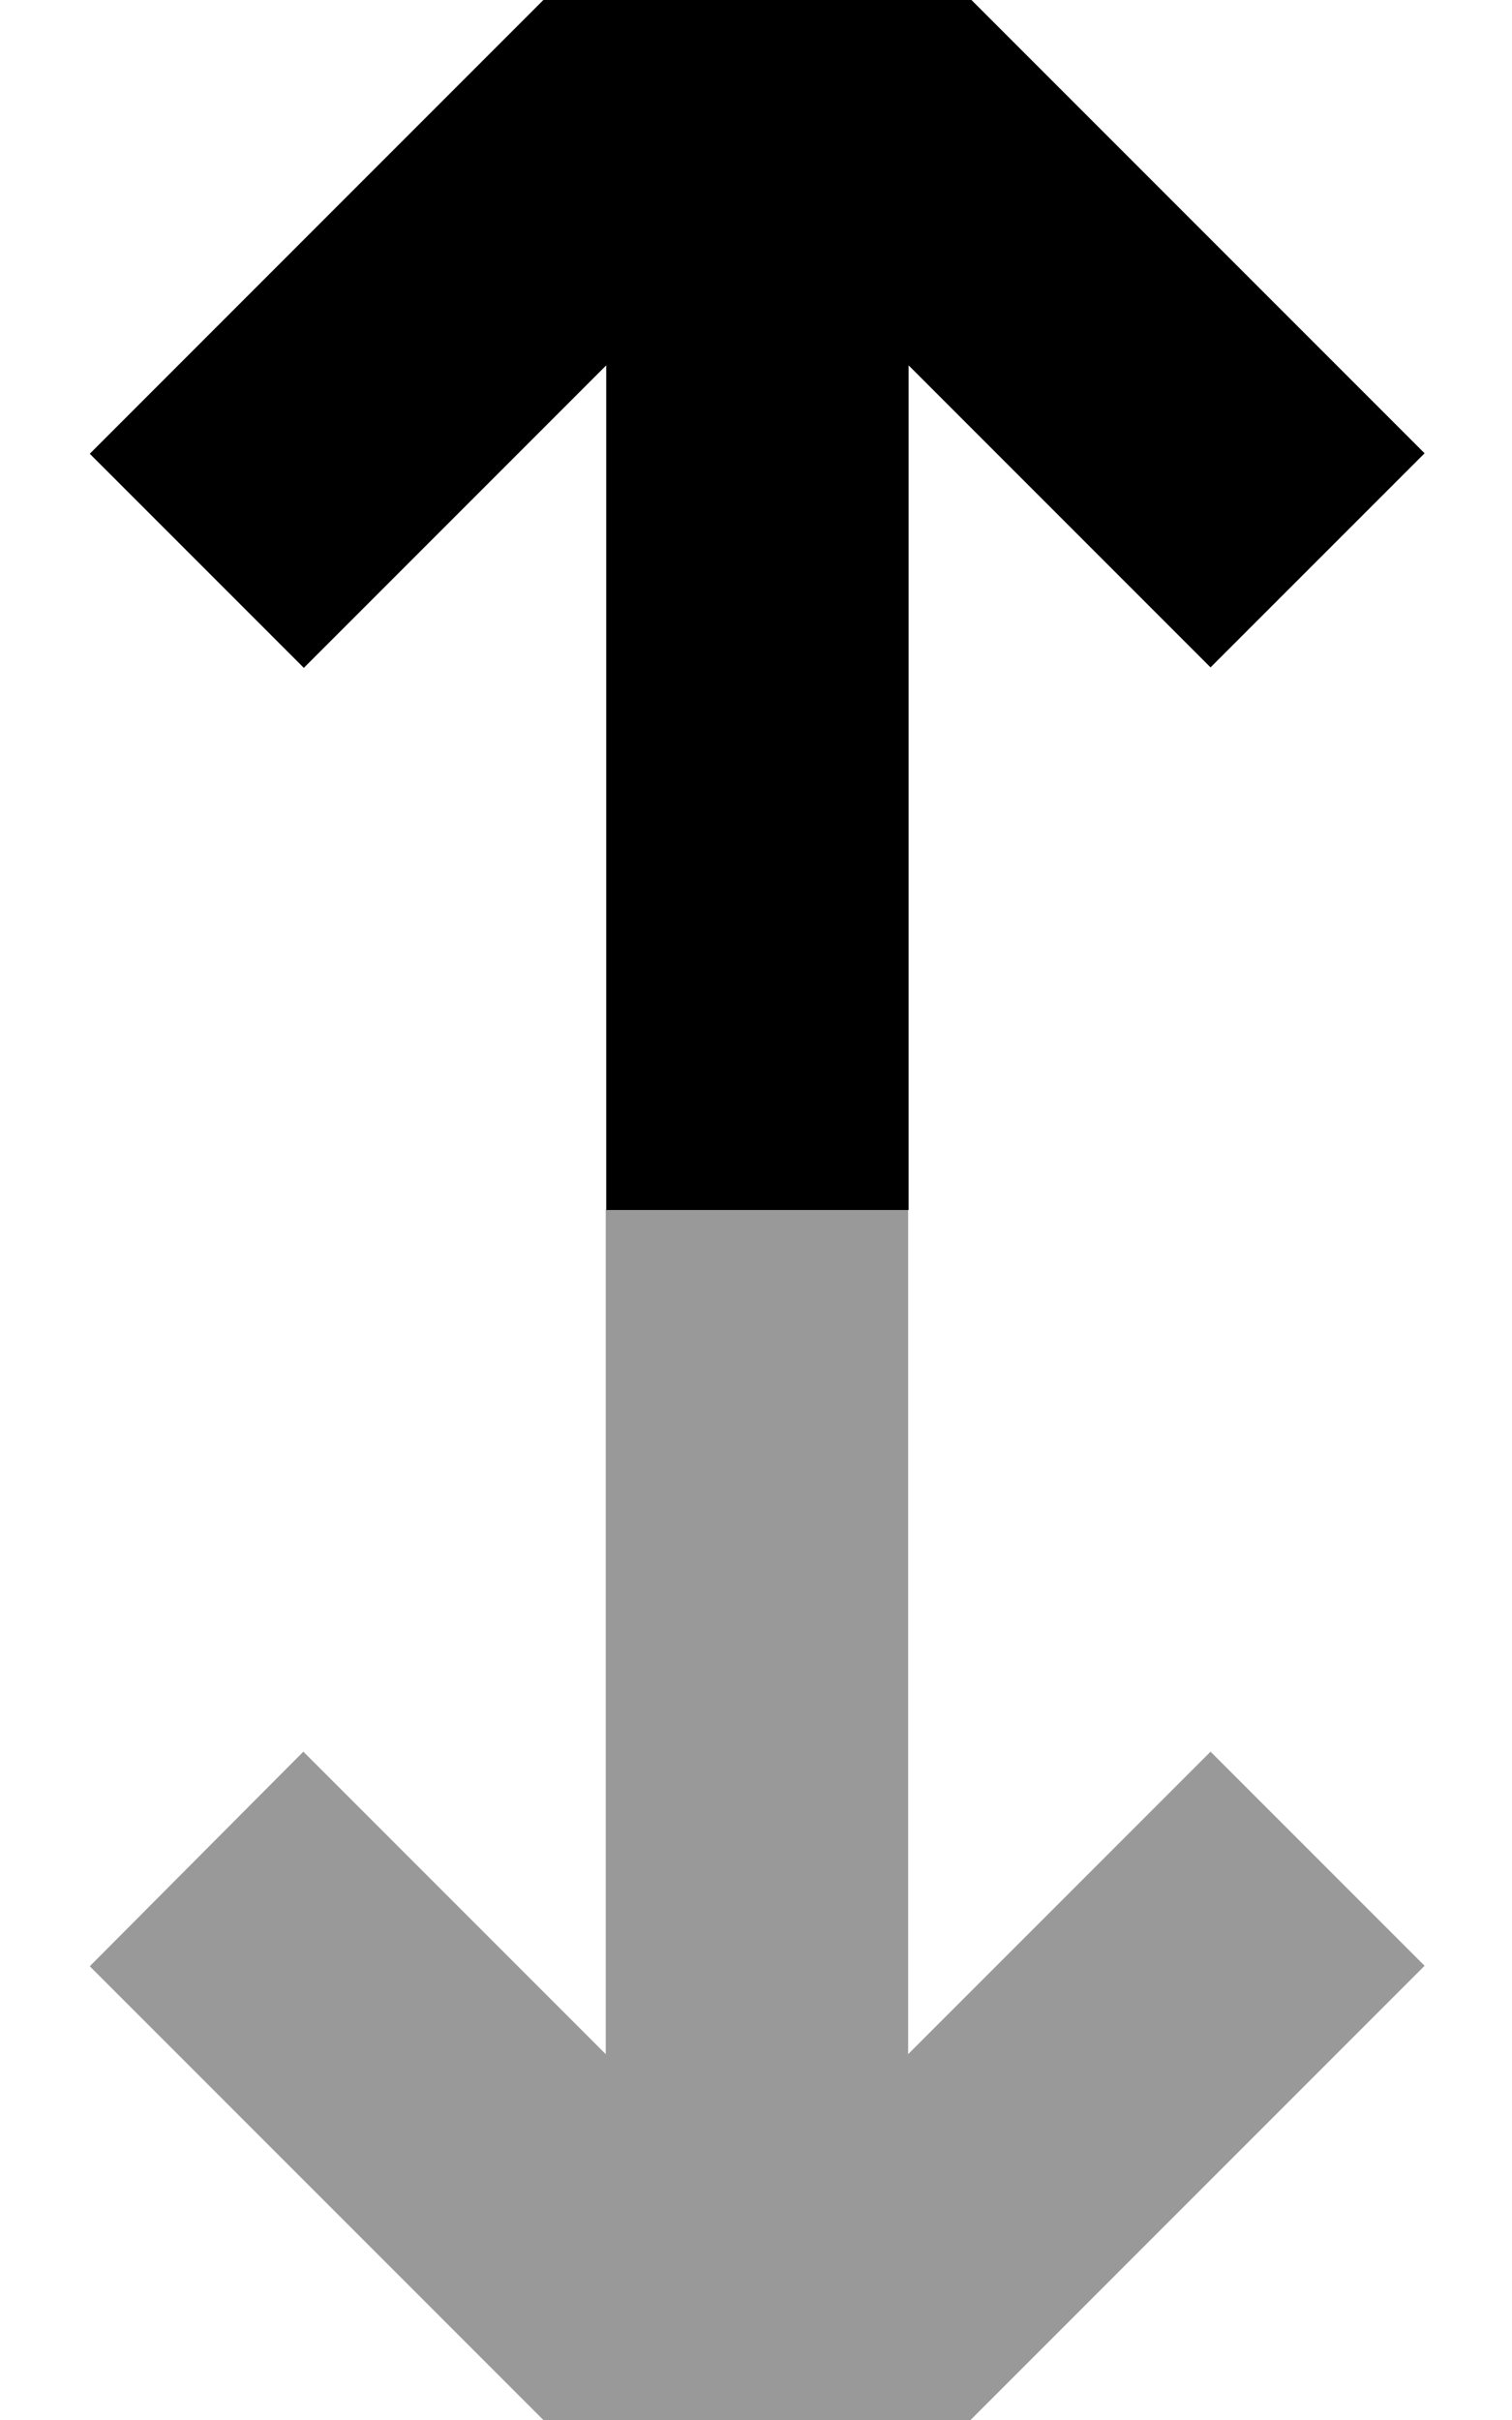 <svg xmlns="http://www.w3.org/2000/svg" viewBox="0 0 320 512"><!--! Font Awesome Pro 7.0.0 by @fontawesome - https://fontawesome.com License - https://fontawesome.com/license (Commercial License) Copyright 2025 Fonticons, Inc. --><path opacity=".4" fill="currentColor" d="M19 416c2.9 2.9 42.4 42.4 118.6 118.6l22.6 22.6 141.3-141.3-45.3-45.3-64 64 0-178.7-64 0 0 178.7c-30.7-30.7-52-52-64-64L19 416z"/><path fill="currentColor" d="M233.6 118.6l22.6 22.6 45.3-45.3c-2.9-2.9-42.4-42.4-118.6-118.6L160.3-45.3C157.4-42.4 117.8-2.8 41.6 73.4L19 96 64.3 141.3c12-12 33.3-33.3 64-64l0 178.7 64 0 0-178.7 41.4 41.4z"/></svg>